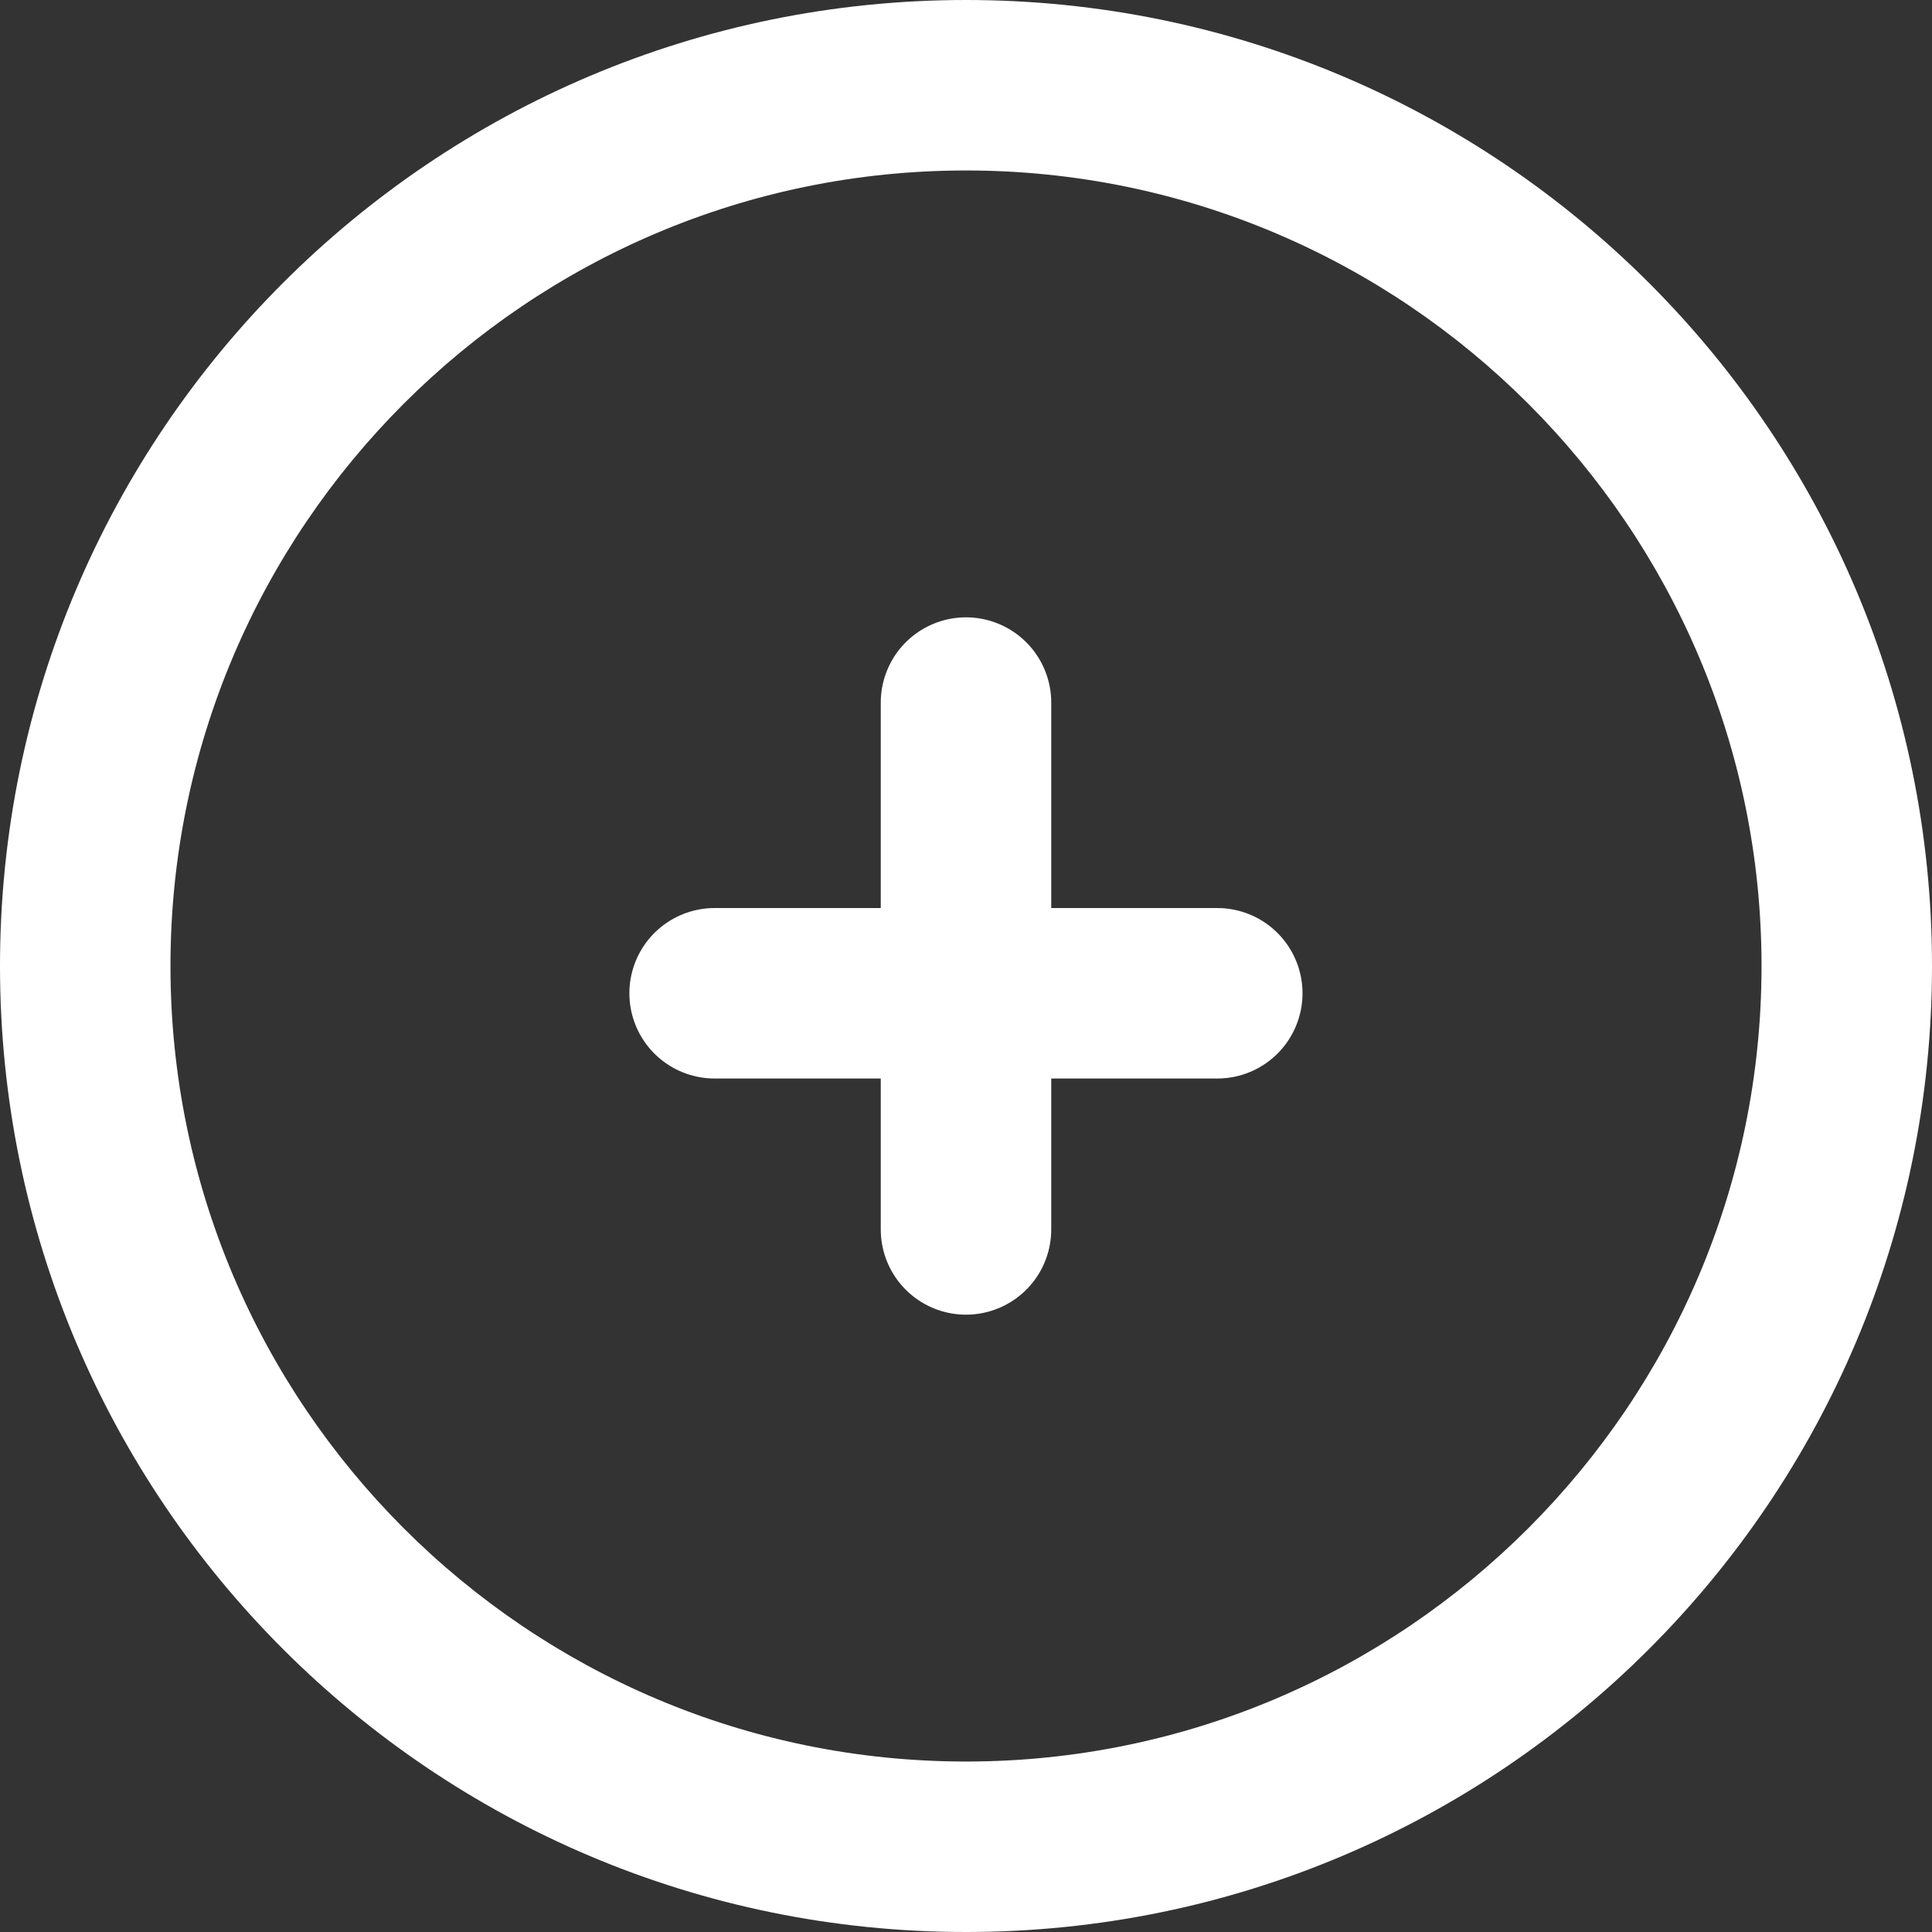 <svg id="Group_3637" data-name="Group 3637" xmlns="http://www.w3.org/2000/svg" width="17" height="17" viewBox="0 0 17 17">
  <rect x="0" y="0" width="17" height="17" fill="#333333" stroke="none"/>
  <g id="Path_4189" data-name="Path 4189" fill="none">
    <path d="M8.5,0A8.5,8.5,0,1,1,0,8.5,8.5,8.5,0,0,1,8.5,0Z" stroke="none"/>
    <path d="M 8.5 1.5 C 4.64 1.5 1.5 4.64 1.5 8.5 C 1.5 12.36 4.64 15.5 8.5 15.5 C 12.36 15.5 15.5 12.36 15.5 8.5 C 15.5 4.64 12.36 1.5 8.5 1.5 M 8.5 0 C 13.194 0 17 3.806 17 8.5 C 17 13.194 13.194 17 8.5 17 C 3.806 17 0 13.194 0 8.5 C 0 3.806 3.806 0 8.5 0 Z" stroke="none" fill="#fff"/>
  </g>
  <g id="Group_3663" data-name="Group 3663" transform="translate(6.288 6.182)">
    <line id="Line_1" data-name="Line 1" x2="4.423" transform="translate(0 2.558)" fill="none" stroke="#fff" stroke-linecap="round" stroke-width="1.5"/>
    <line id="Line_2" data-name="Line 2" x2="4.636" transform="translate(2.212) rotate(90)" fill="none" stroke="#fff" stroke-linecap="round" stroke-width="1.5"/>
  </g>
</svg>
